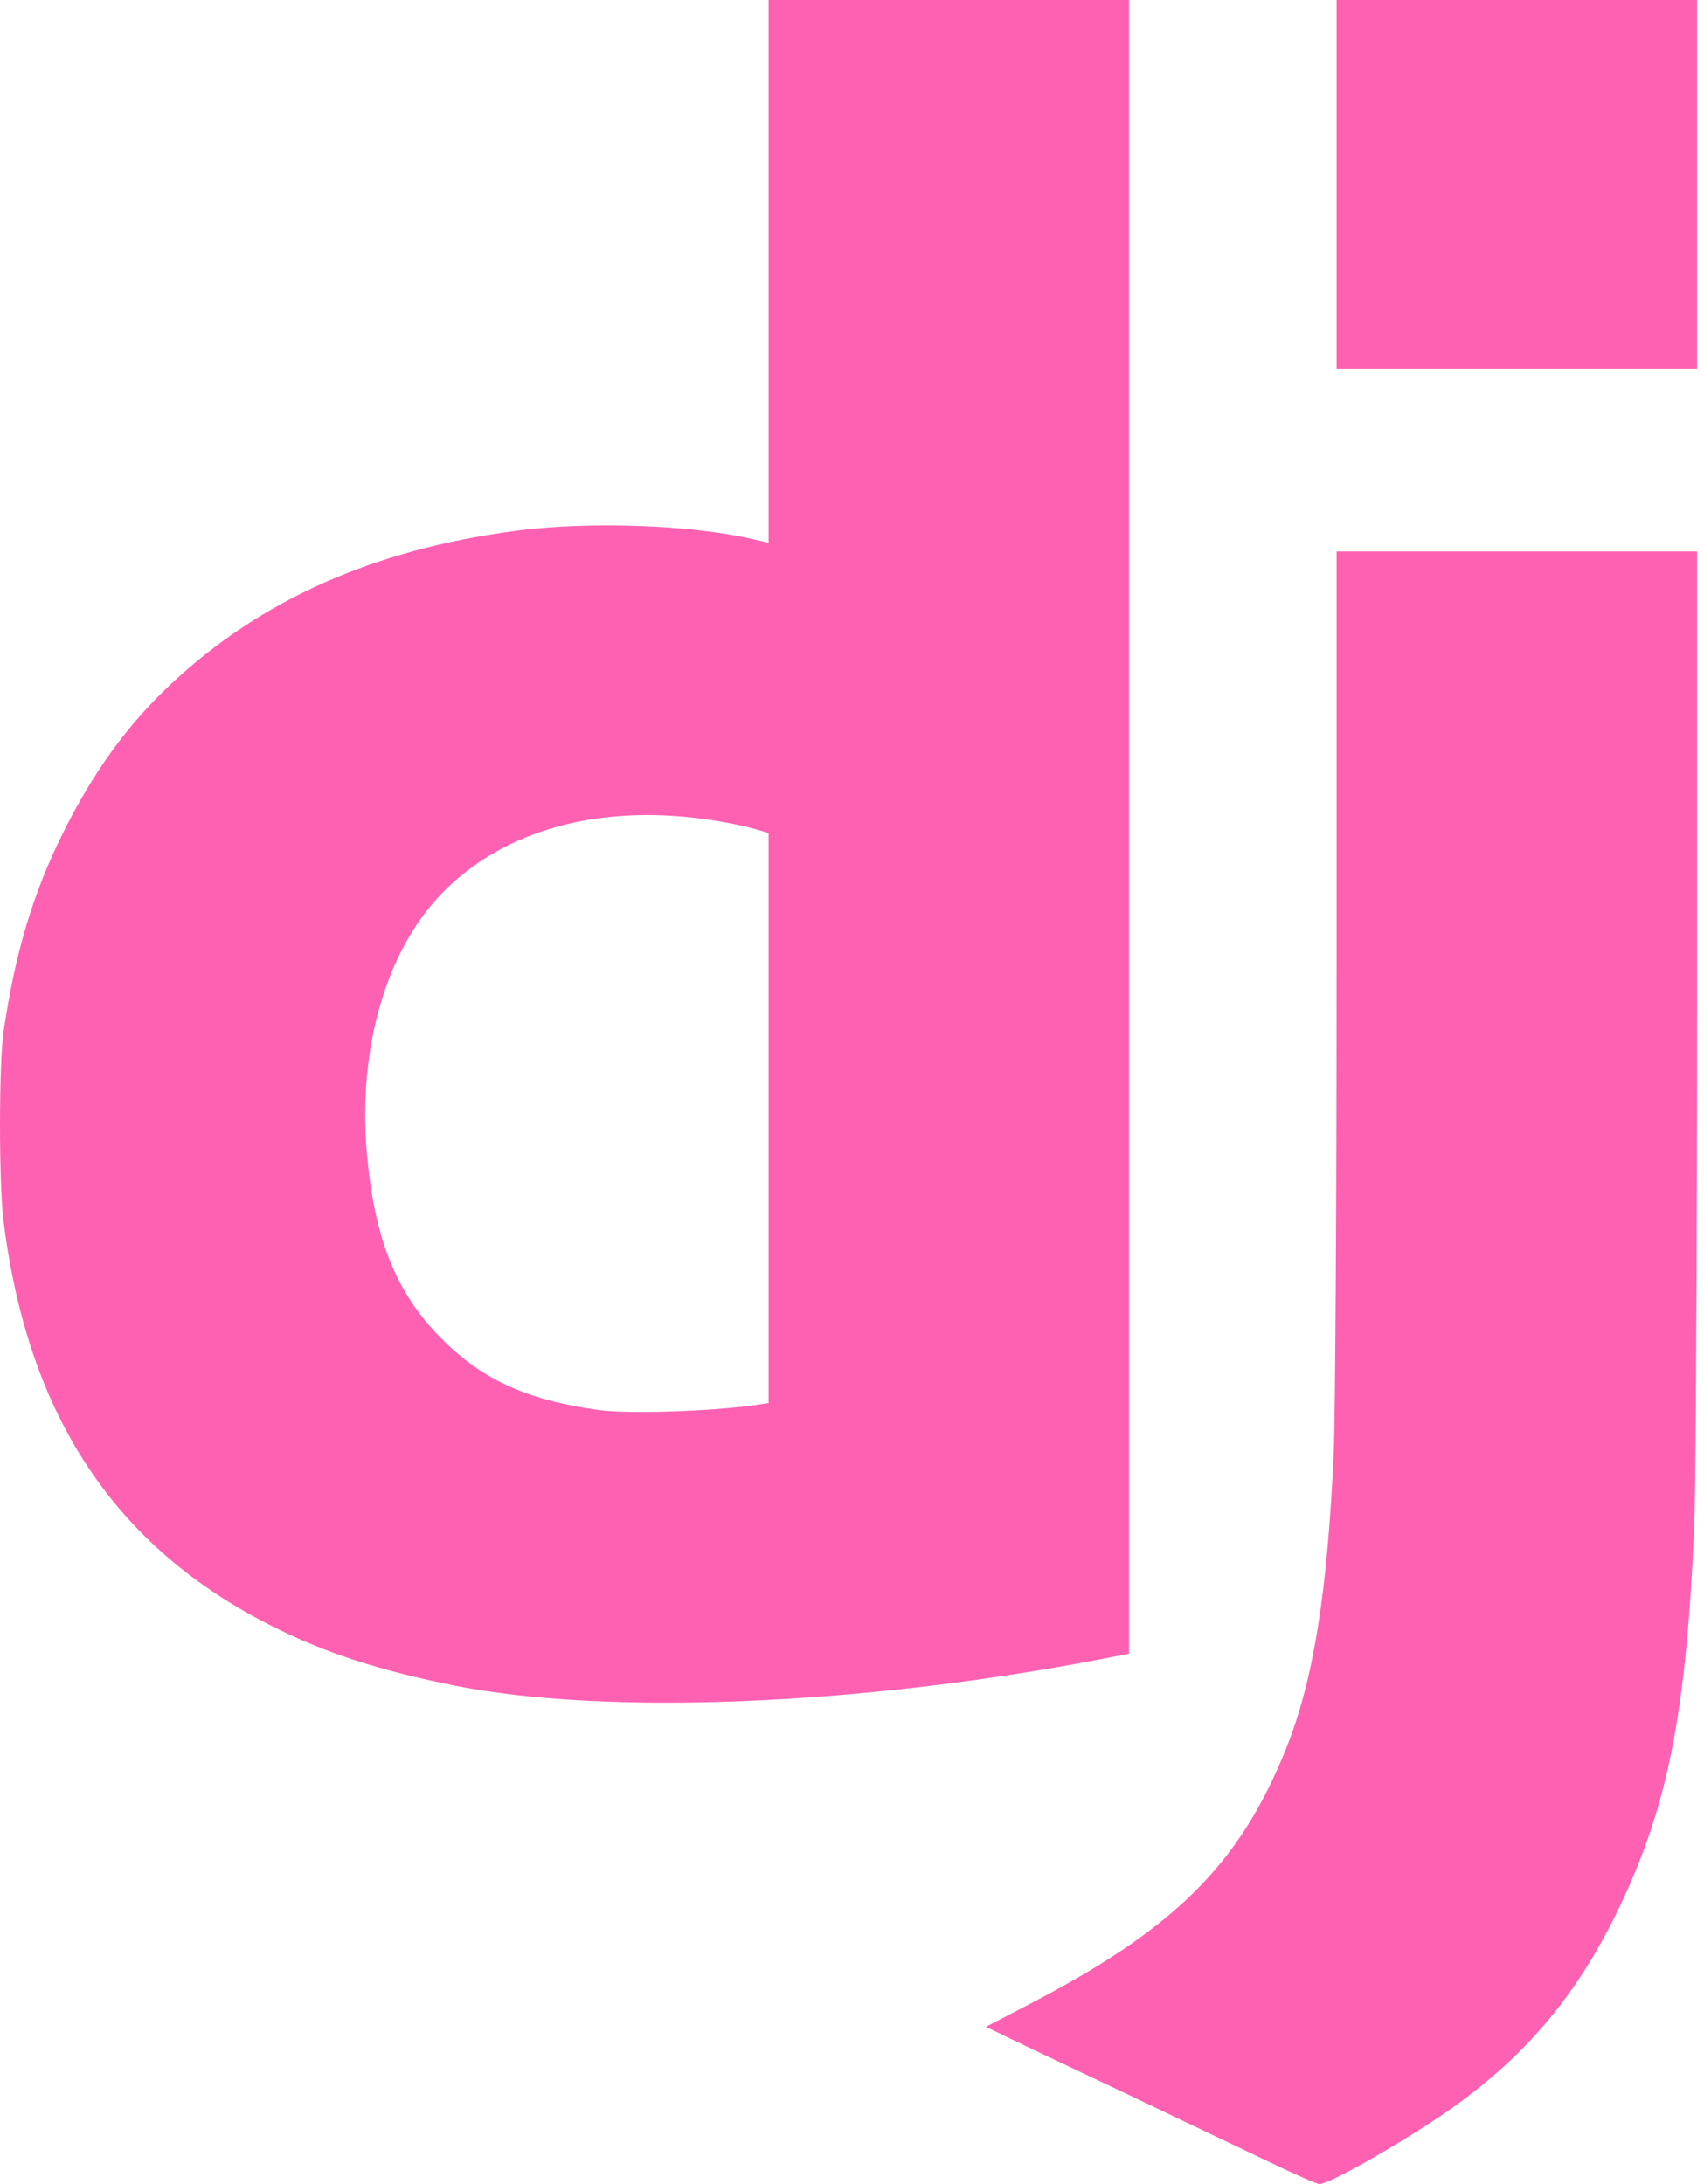 <svg width="39" height="50" viewBox="0 0 39 50" fill="none" xmlns="http://www.w3.org/2000/svg">
<path d="M17.591 6.213V12.425L17.235 12.344C15.816 12.013 13.485 11.931 11.81 12.15C8.548 12.581 5.966 13.731 3.91 15.663C2.91 16.6 2.129 17.681 1.429 19.094C0.76 20.444 0.348 21.806 0.085 23.594C-0.027 24.331 -0.027 27.056 0.079 27.938C0.635 32.419 2.635 35.431 6.248 37.238C7.485 37.856 8.673 38.238 10.404 38.588C13.873 39.275 19.641 39.044 25.141 37.994L25.841 37.856V18.931V0H21.716H17.591V6.213ZM16.373 18.788C16.685 18.838 17.085 18.919 17.266 18.975L17.591 19.069V25.594V32.119L17.391 32.15C16.398 32.306 14.416 32.375 13.71 32.281C12.054 32.05 11.035 31.588 10.091 30.631C9.066 29.594 8.573 28.369 8.398 26.425C8.185 24.038 8.823 21.8 10.085 20.481C11.523 18.975 13.785 18.369 16.373 18.788Z" fill="#FE61B2"/>
<path d="M30.591 4.219V8.438H34.716H38.841V4.219V0H34.716H30.591V4.219Z" fill="#FE61B2"/>
<path d="M30.591 22.2C30.591 27.525 30.56 32.406 30.528 33.188C30.385 36.462 30.06 38.469 29.435 40.031C28.366 42.688 26.885 44.156 23.535 45.894L22.566 46.4L23.16 46.688C23.485 46.844 24.691 47.419 25.841 47.962C26.991 48.513 28.422 49.194 29.022 49.481C29.616 49.769 30.147 50 30.197 50C30.441 50 32.285 48.938 33.272 48.231C34.978 47.006 36.122 45.625 37.066 43.656C38.178 41.319 38.597 39.206 38.778 34.906C38.81 34.112 38.841 28.806 38.841 23.044V12.625H34.716H30.591V22.2Z" fill="#FE61B2"/>
</svg>
